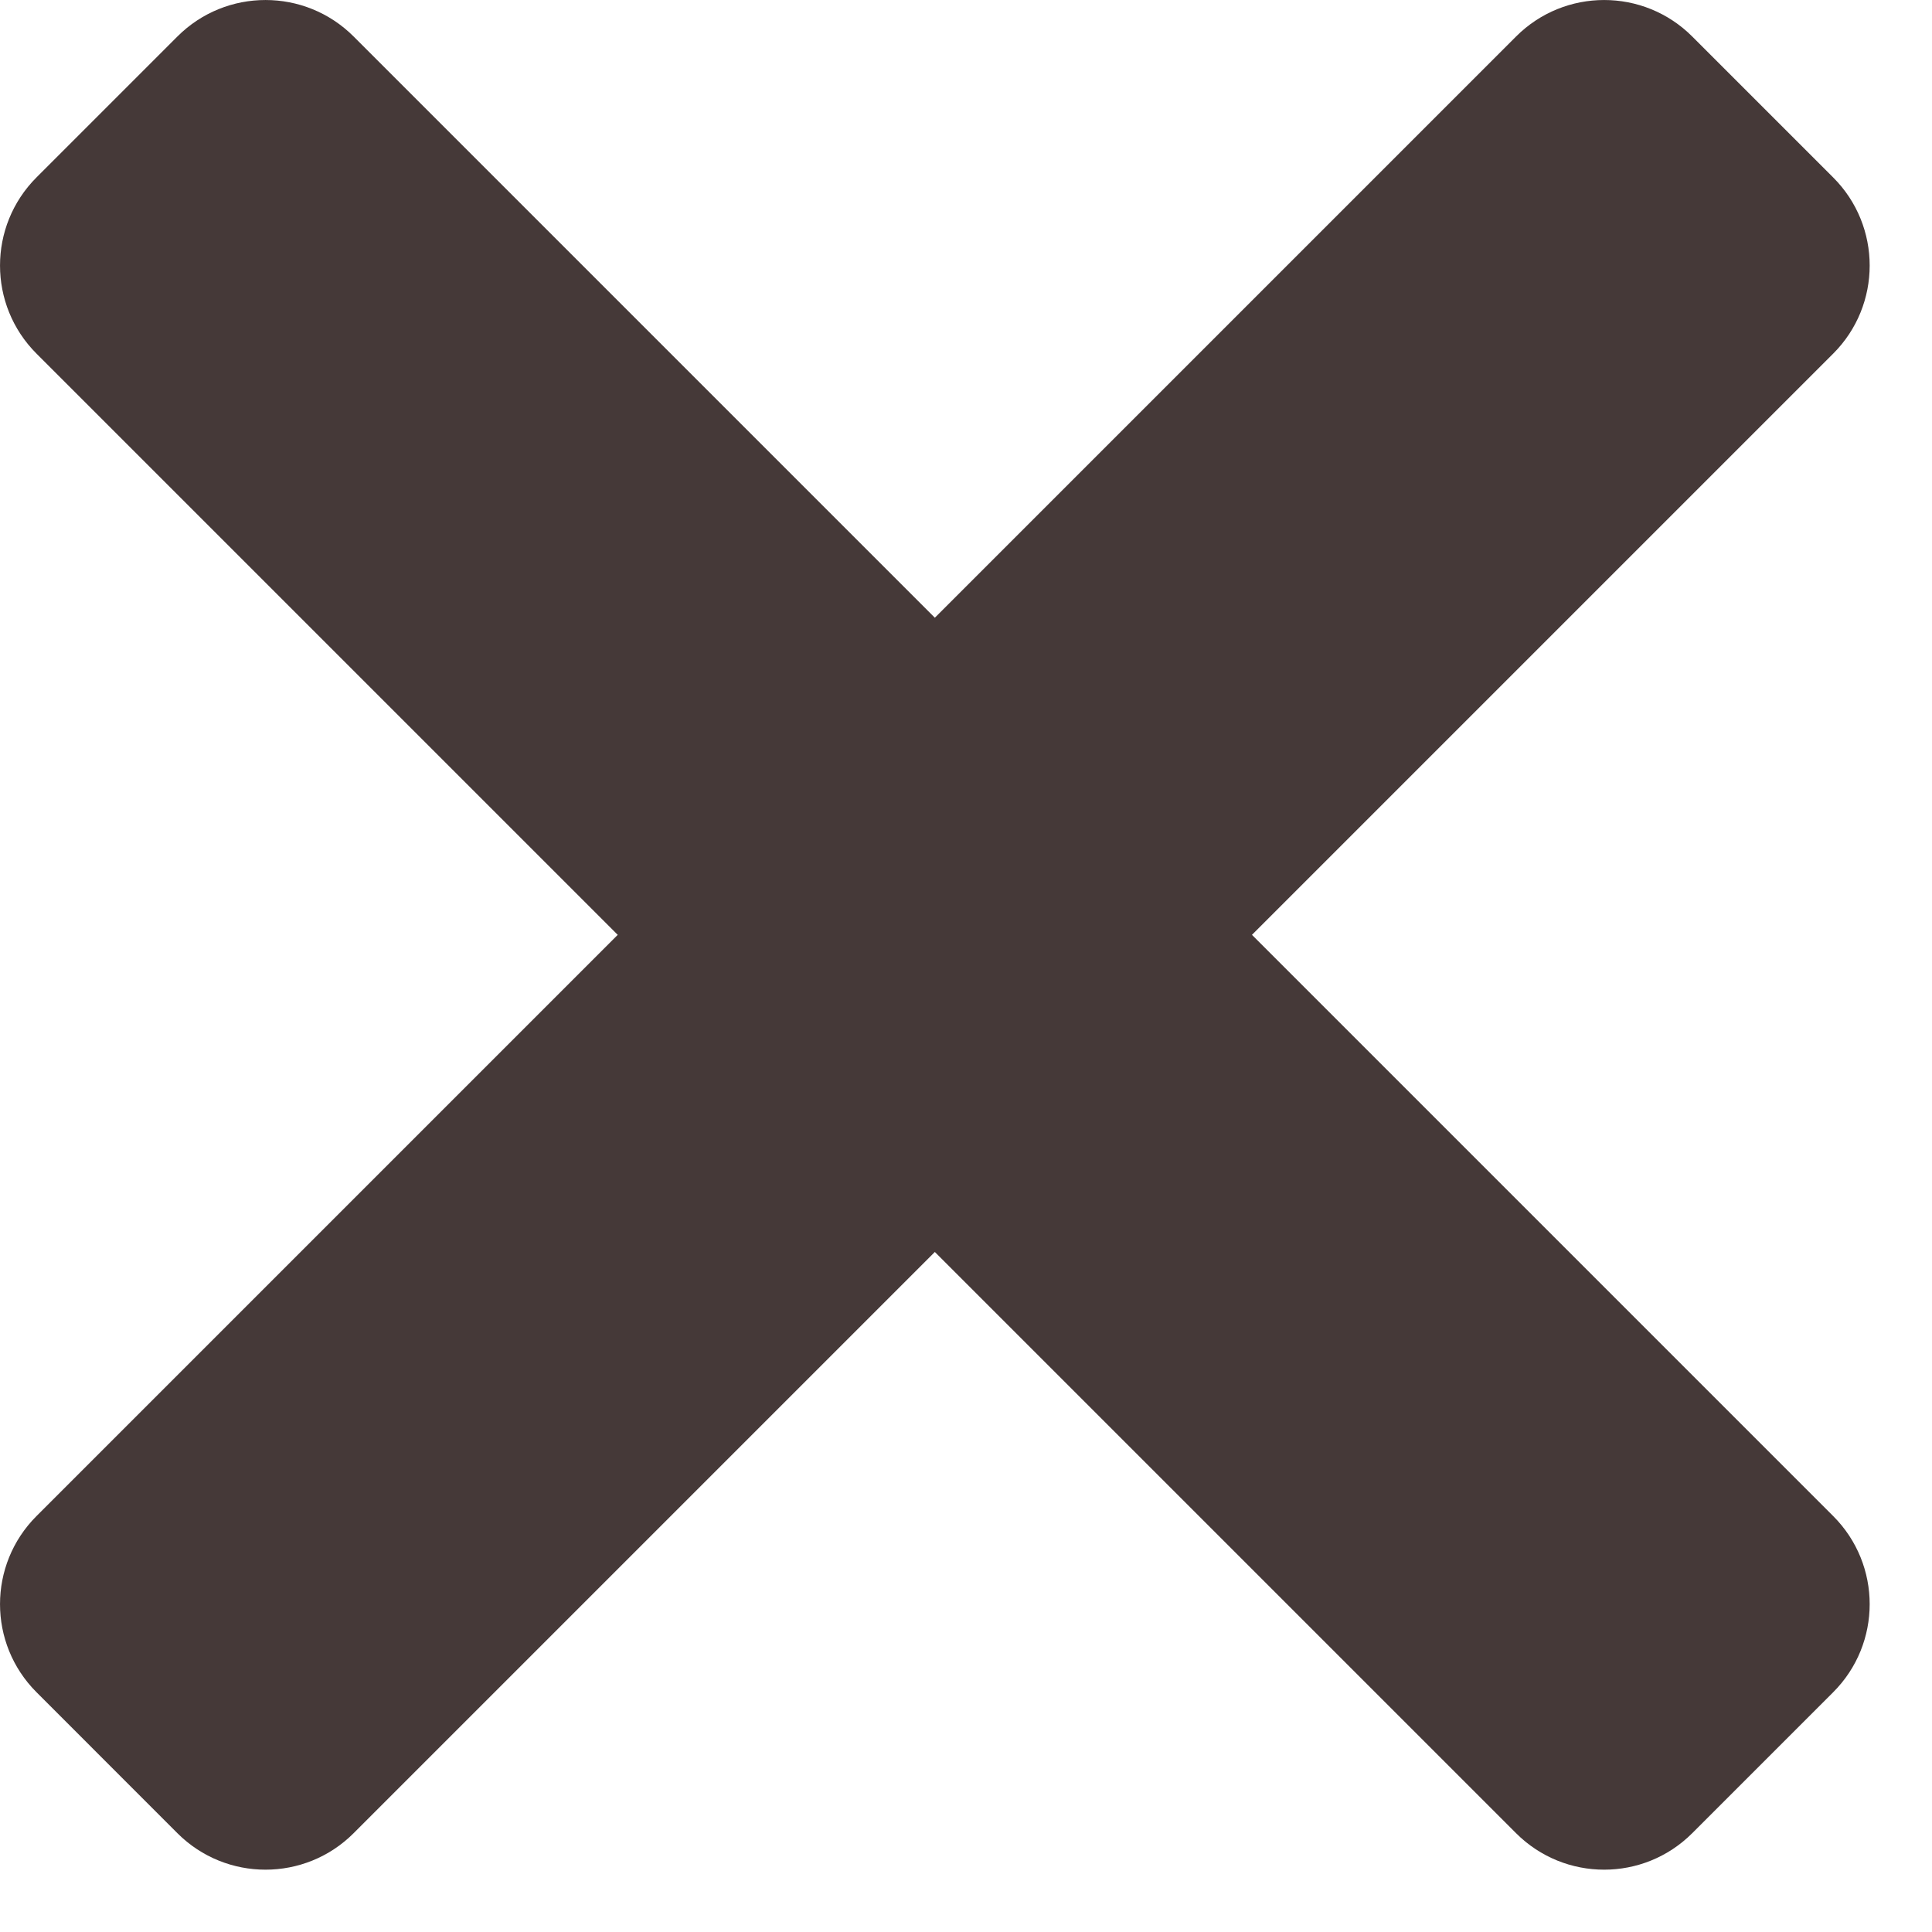 <svg width="28" height="28" viewBox="0 0 28 28" fill="none" xmlns="http://www.w3.org/2000/svg">
<path d="M24.525 0.529L26.568 2.572C27.273 3.277 27.273 4.42 26.568 5.125L5.125 26.568C4.42 27.273 3.276 27.273 2.571 26.568L0.529 24.525C-0.176 23.82 -0.176 22.677 0.529 21.972L21.972 0.529C22.677 -0.176 23.82 -0.176 24.525 0.529Z" fill="#453938"/>
<path d="M26.568 24.525L24.525 26.568C23.82 27.273 22.677 27.273 21.972 26.568L0.529 5.125C-0.176 4.42 -0.176 3.277 0.529 2.571L2.571 0.529C3.276 -0.176 4.42 -0.176 5.125 0.529L26.568 21.972C27.273 22.677 27.273 23.82 26.568 24.525Z" fill="#453938"/>
</svg>

